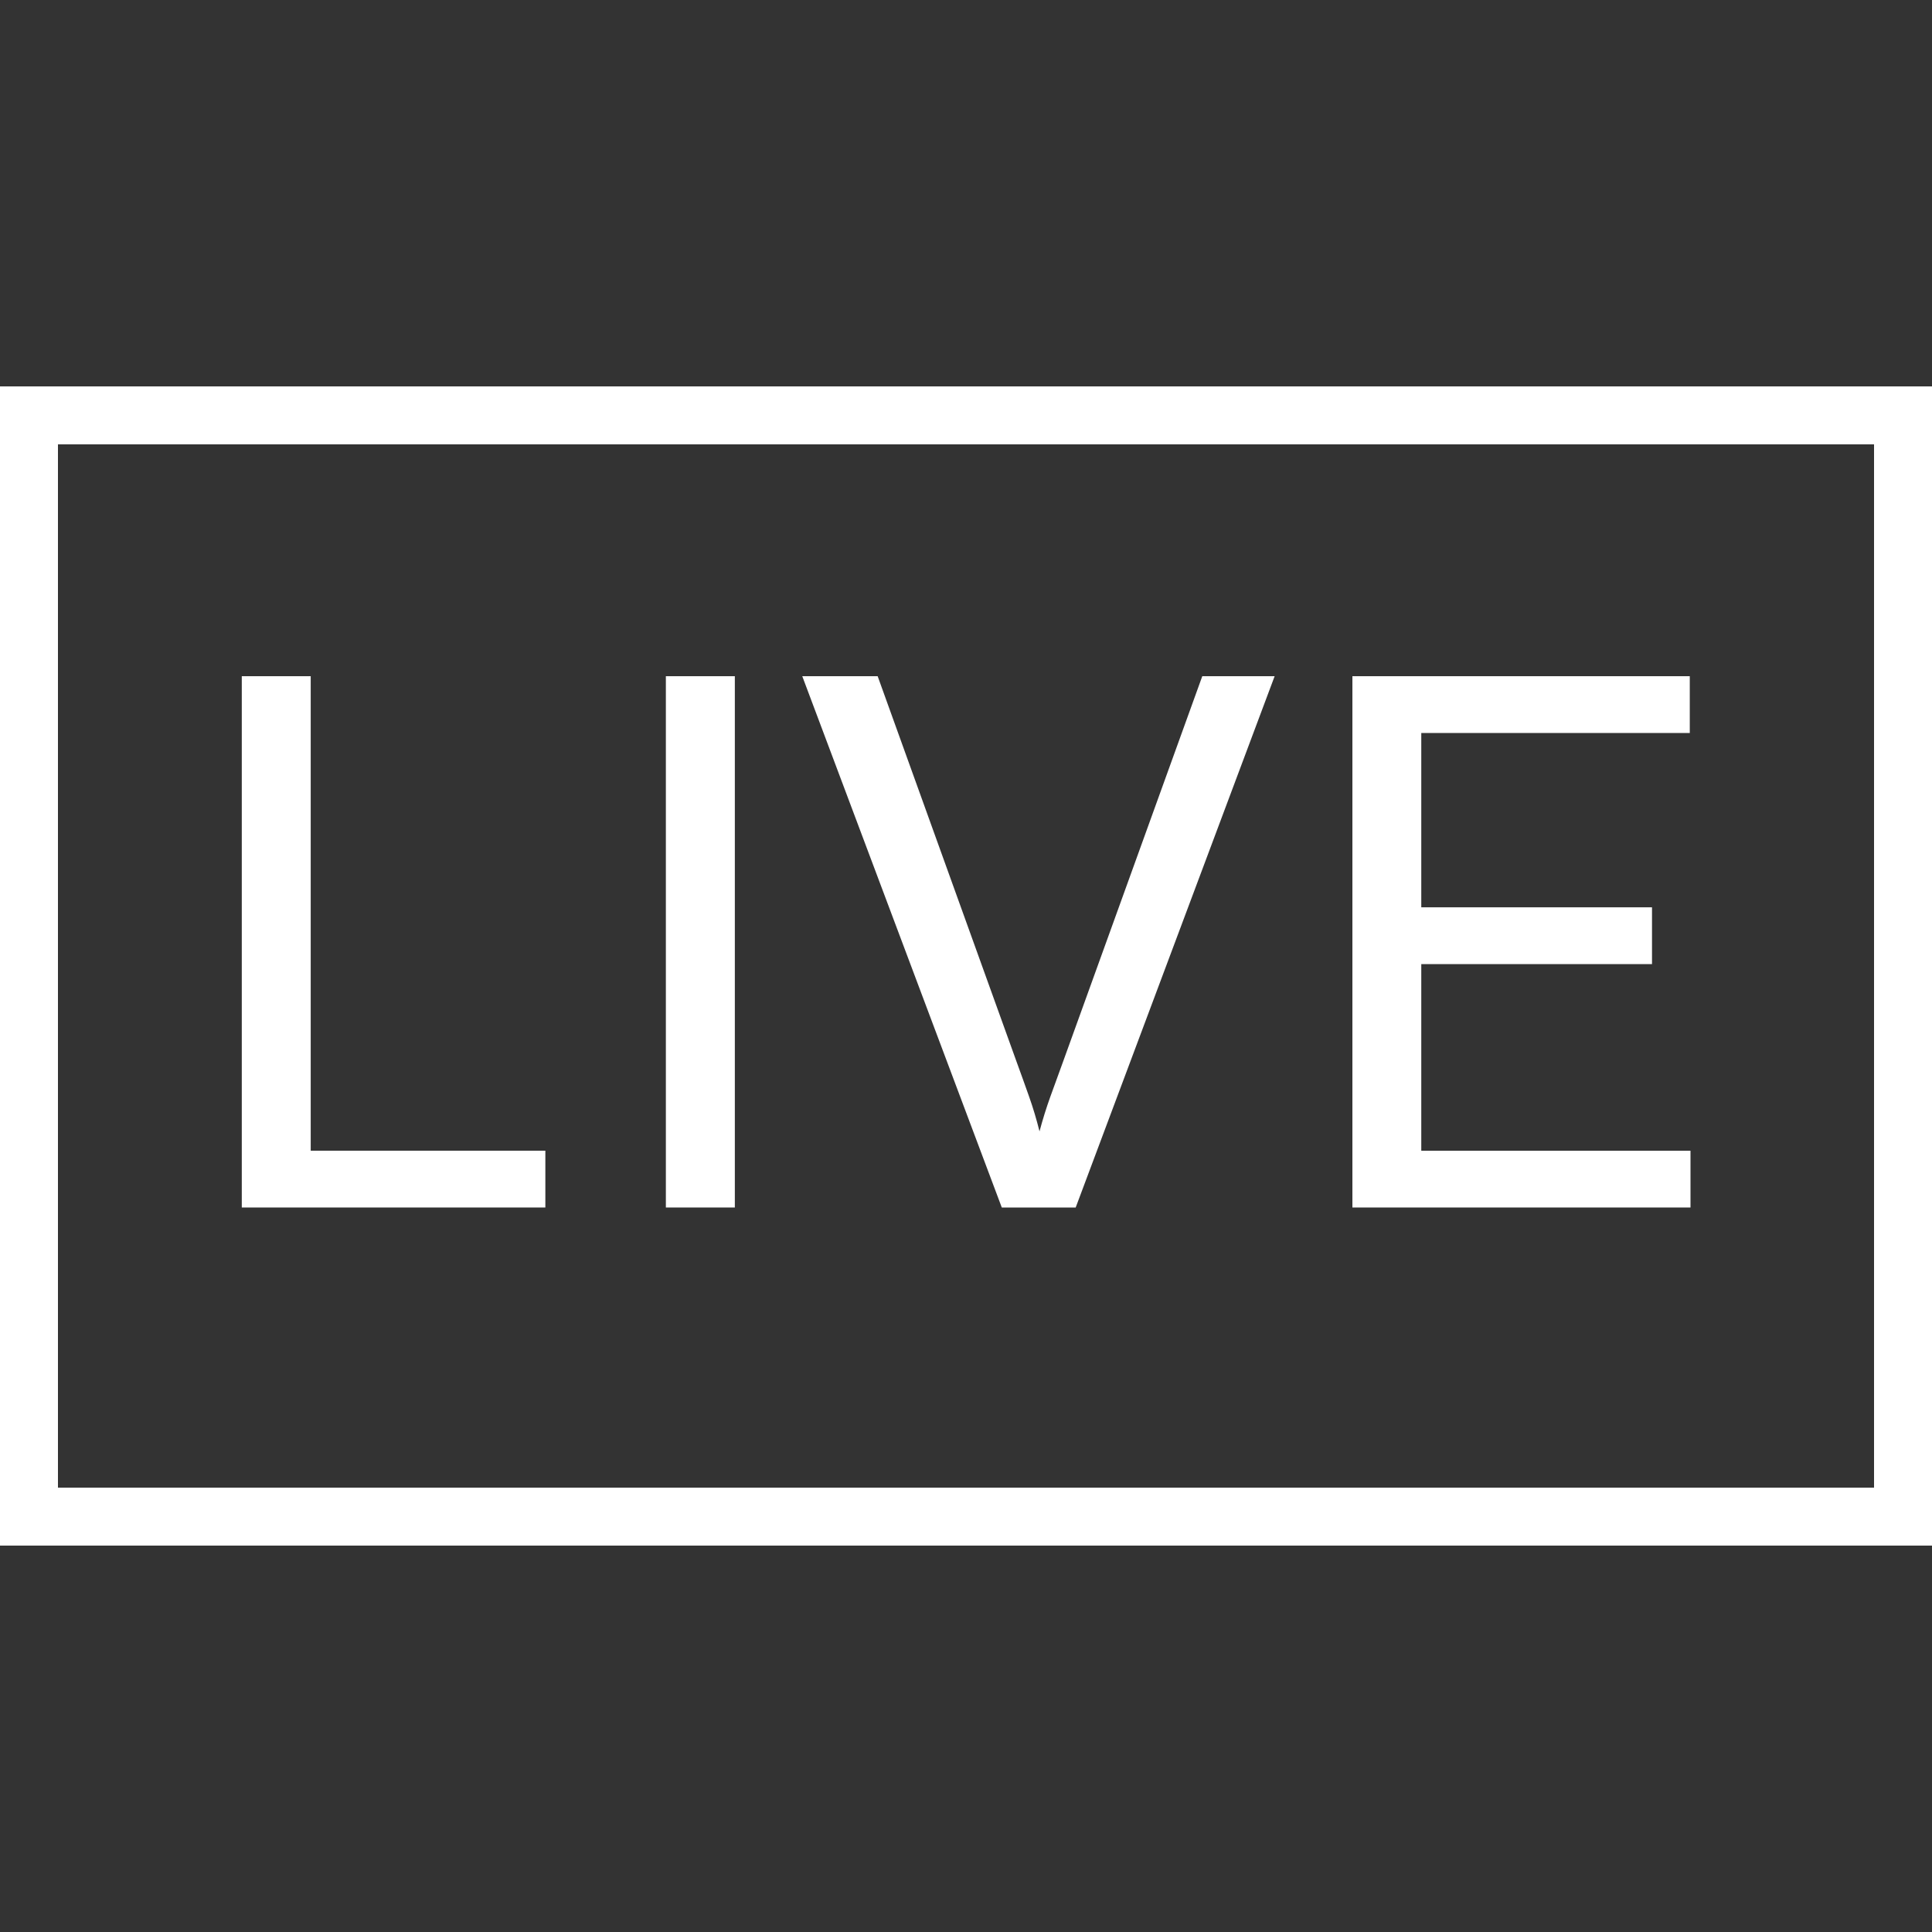 <svg xmlns="http://www.w3.org/2000/svg" viewBox="0 0 40 40"><rect x="0" y="0" width="40" height="40" fill="#333333" stroke="none"/><defs><style>.cls-1{fill:none;stroke:#fff;stroke-width:1.2px;}.cls-2{fill:#fff;}</style></defs><g id="Icon"><path class="cls-1" d="M.6,8.6H39.4V31.4H.6Z"/><path class="cls-2" d="M5.006,25V14H6.433v9.824h4.858V25Z"/><path class="cls-2" d="M13.786,25V14h1.428V25Z"/><path class="cls-2" d="M20.741,25,16.61,14h1.561l2.881,7.996c.089.242.173.479.255.71s.153.47.215.718q.1-.374.224-.718c.083-.229.169-.465.258-.71L24.892,14h1.498L22.271,25Z"/><path class="cls-2" d="M28,25V14h6.985v1.176h-5.559v3.609h4.777v1.176h-4.777v3.864H35V25Z"/></g></svg>